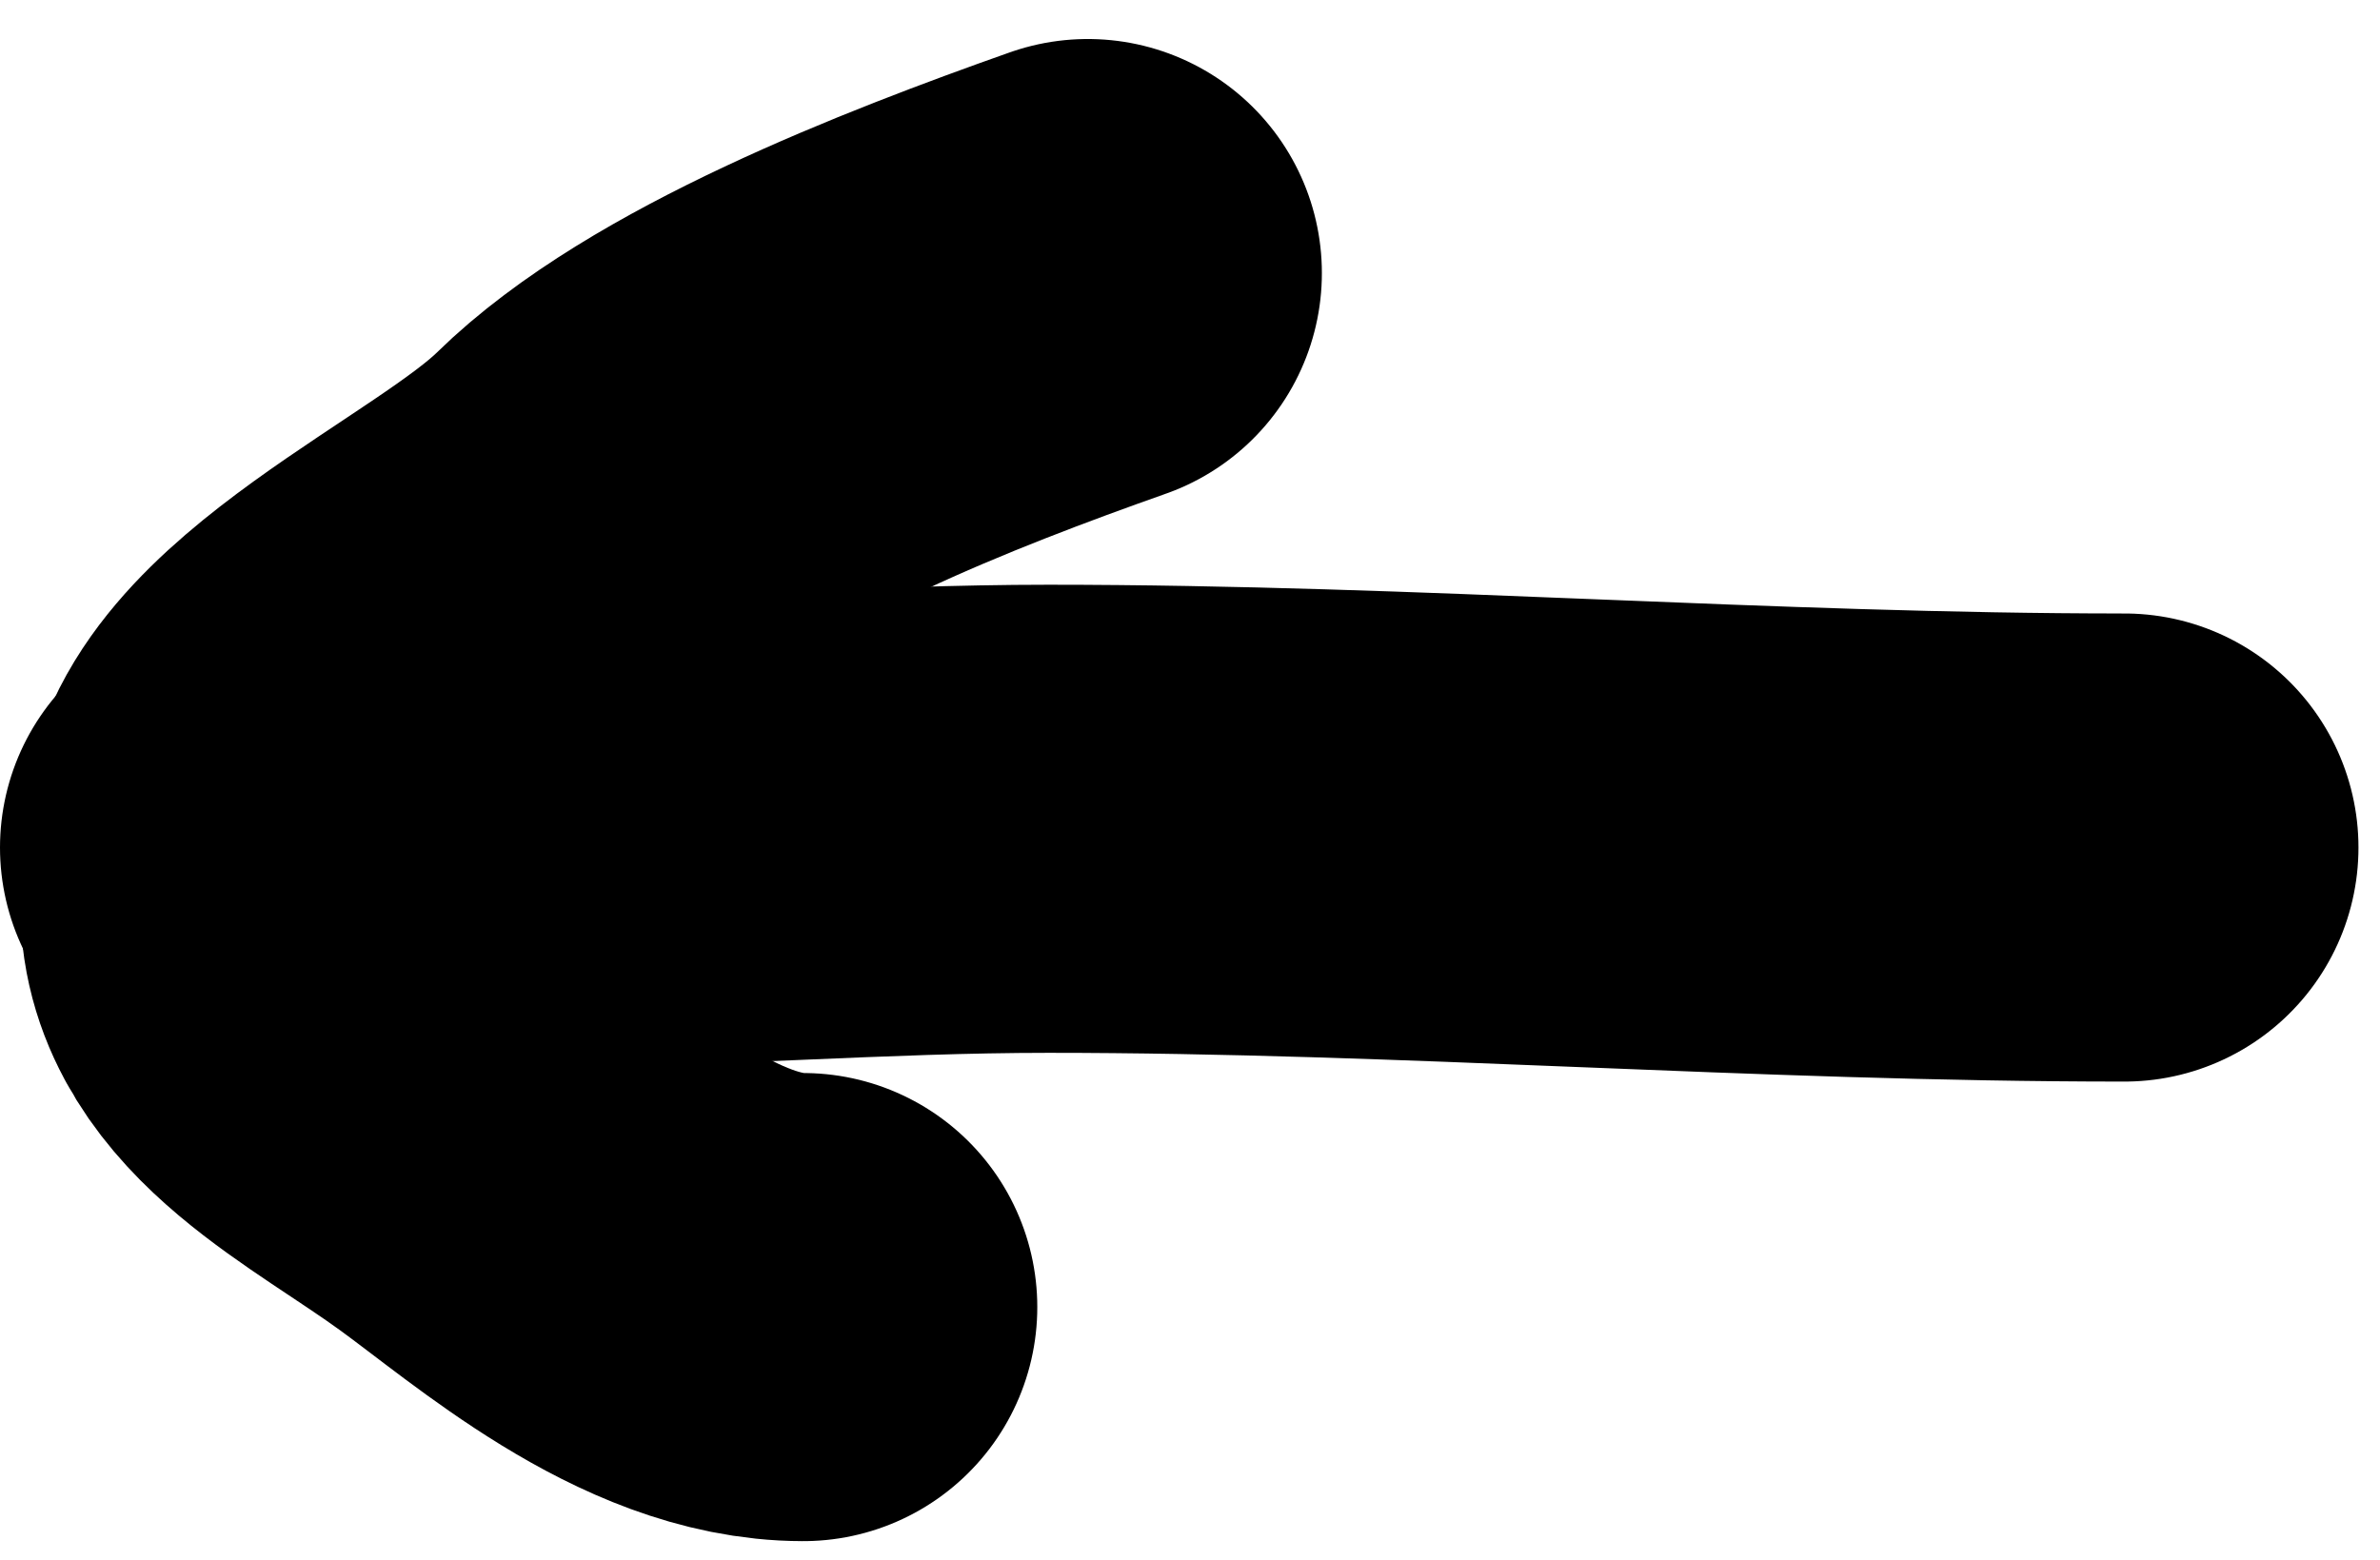 <svg width="61" height="40" viewBox="0 0 61 40" fill="none" xmlns="http://www.w3.org/2000/svg">
<path d="M54.448 21.727C45.172 21.727 36.155 20.99 26.867 20.99C22.462 20.99 18.184 21.358 13.814 21.358C11.139 21.358 8.588 21.269 6 21.727" stroke="black" stroke-width="12" stroke-linecap="round"/>
<path d="M6.521 21.727C6.521 18.402 12.89 15.782 15.377 13.341C18.124 10.644 23.802 8.441 27.88 7" stroke="black" stroke-width="12" stroke-linecap="round"/>
<path d="M6.521 23.2C6.521 25.938 9.743 27.429 12.251 29.254C14.288 30.735 17.411 33.508 20.586 33.508" stroke="black" stroke-width="12" stroke-linecap="round"/>
</svg>
